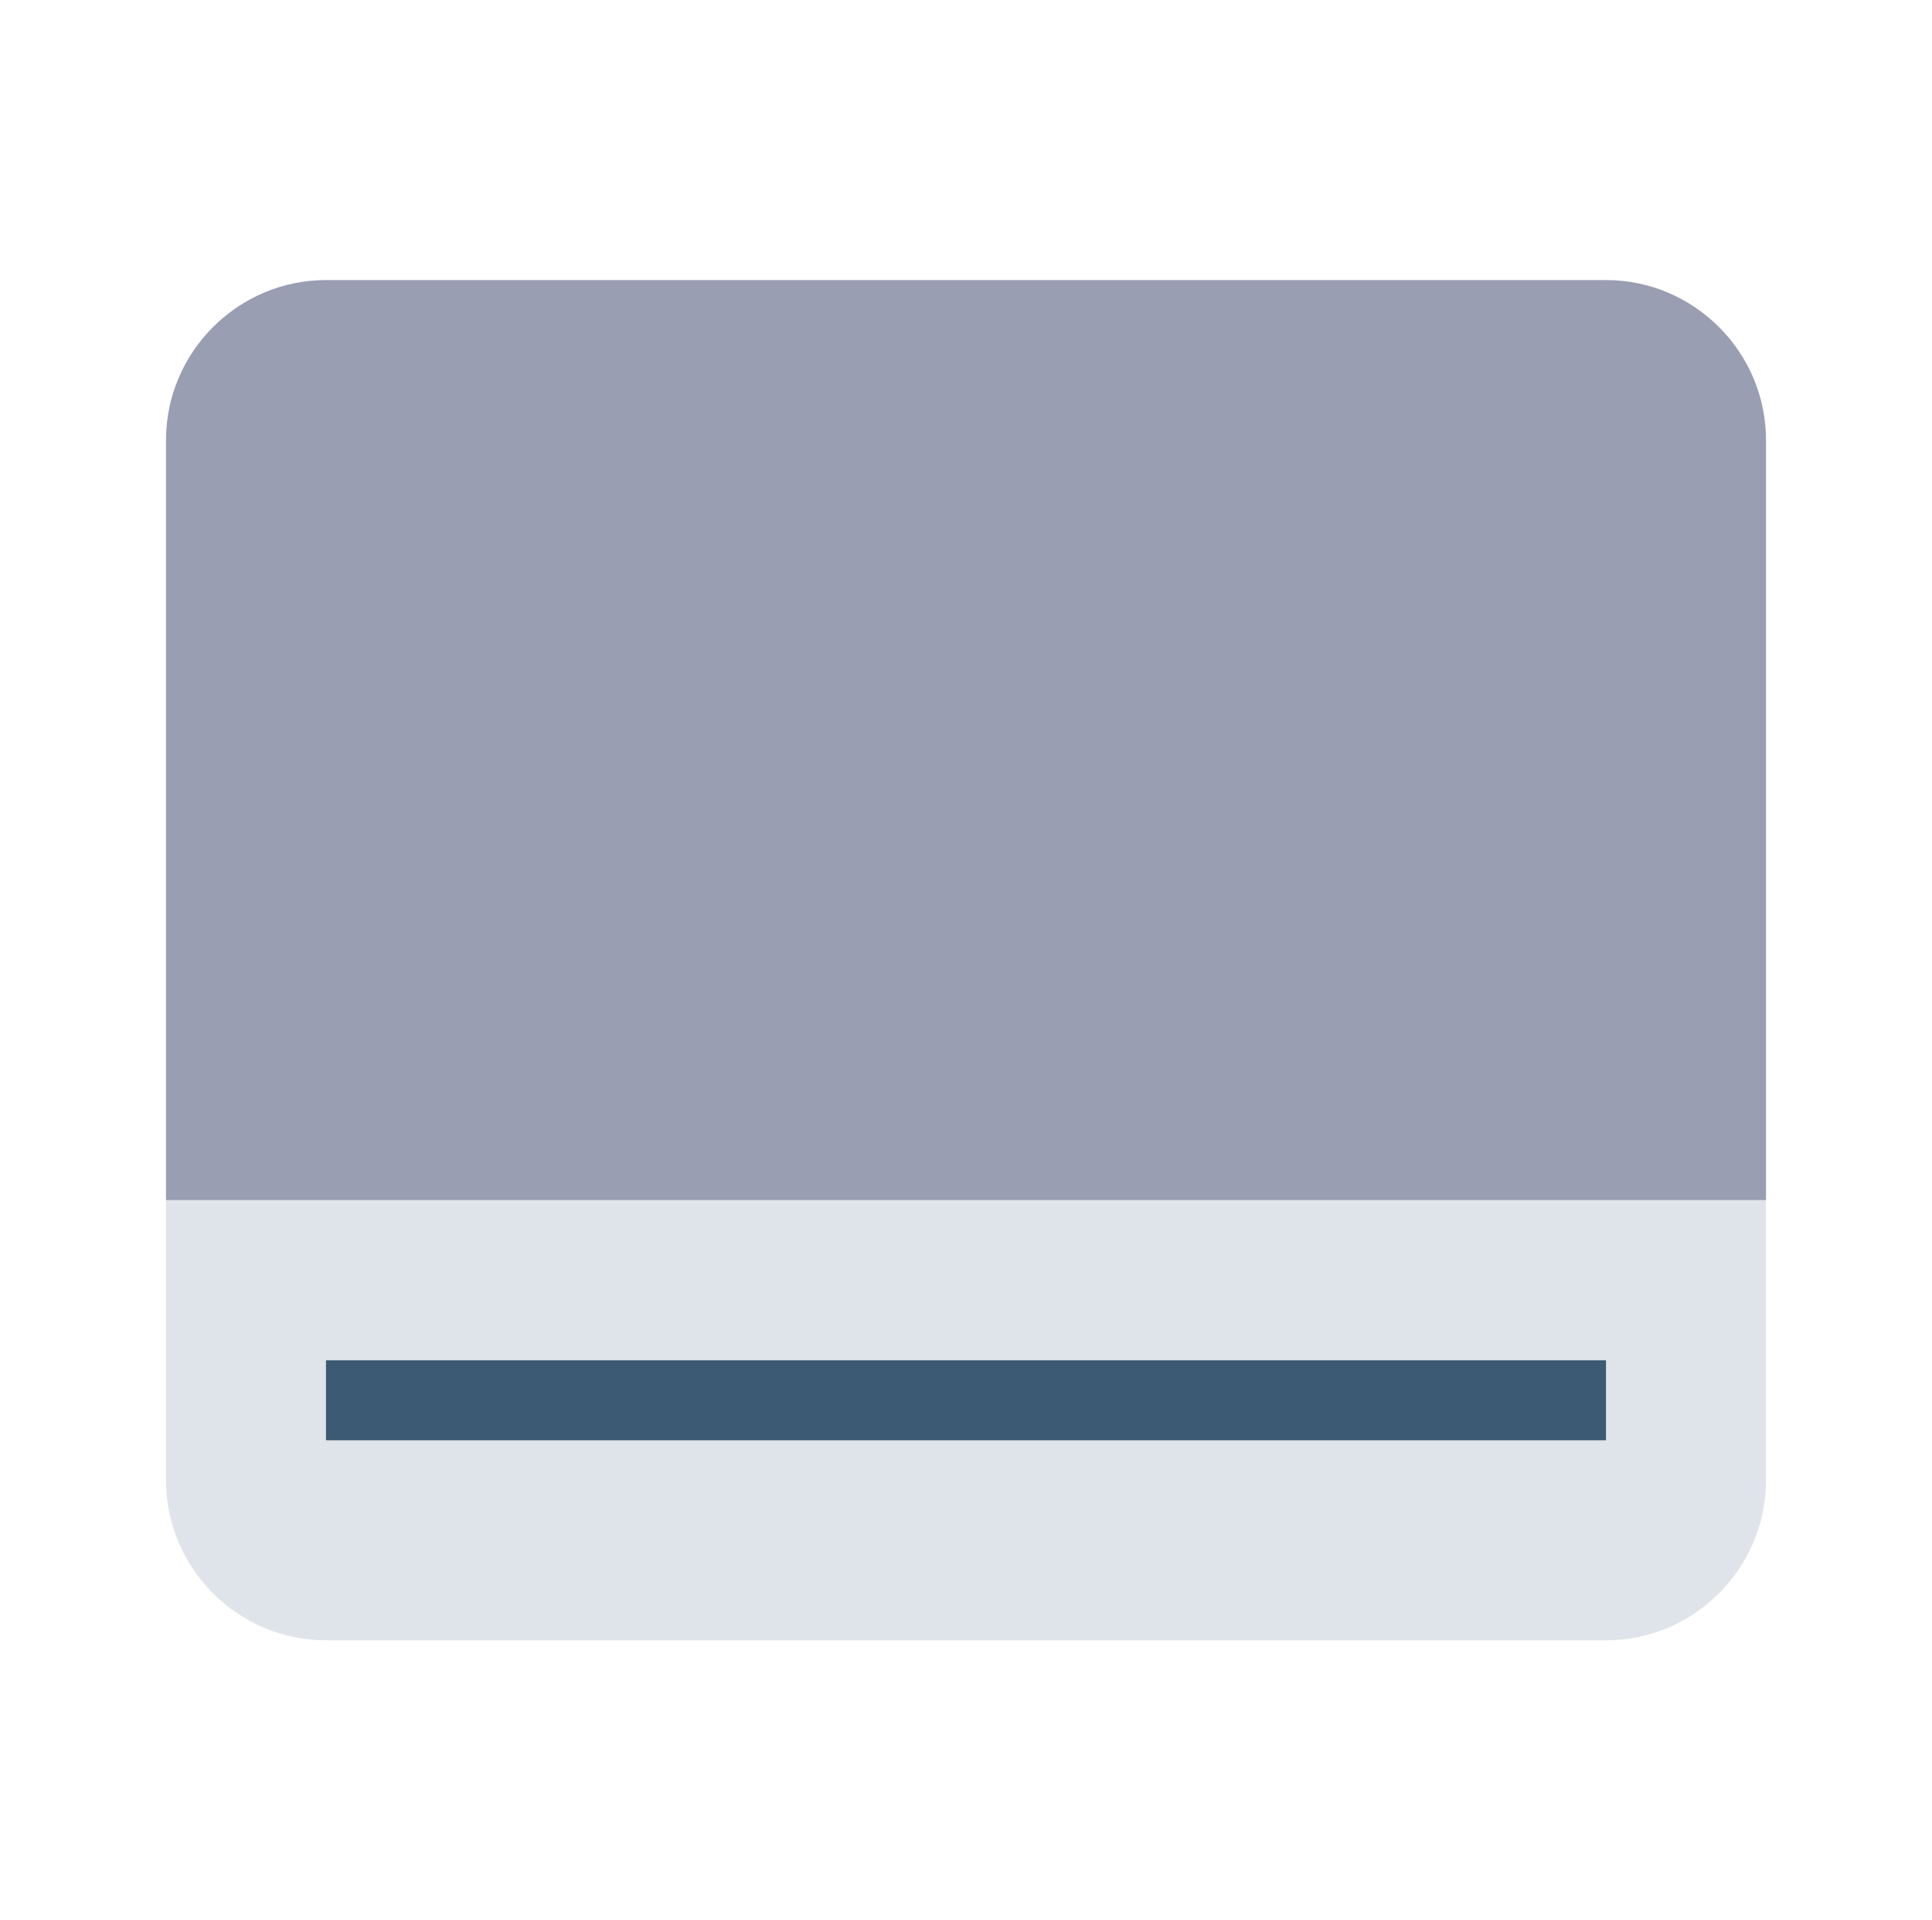 <svg width="161" height="160" viewBox="0 0 161 160" fill="none" xmlns="http://www.w3.org/2000/svg">
<path d="M147.167 100.001H13.834V36.667C13.834 29.334 19.834 23.334 27.167 23.334H133.834C141.167 23.334 147.167 29.334 147.167 36.667V100.001Z" fill="#999EB2"/>
<path d="M133.834 136.667H27.167C19.834 136.667 13.834 130.667 13.834 123.333V100H147.167V123.333C147.167 130.667 141.167 136.667 133.834 136.667Z" fill="#DFE4EA"/>
<path d="M27.166 113.334H133.833V120.001H27.166V113.334Z" fill="#3C5A73"/>
</svg>
